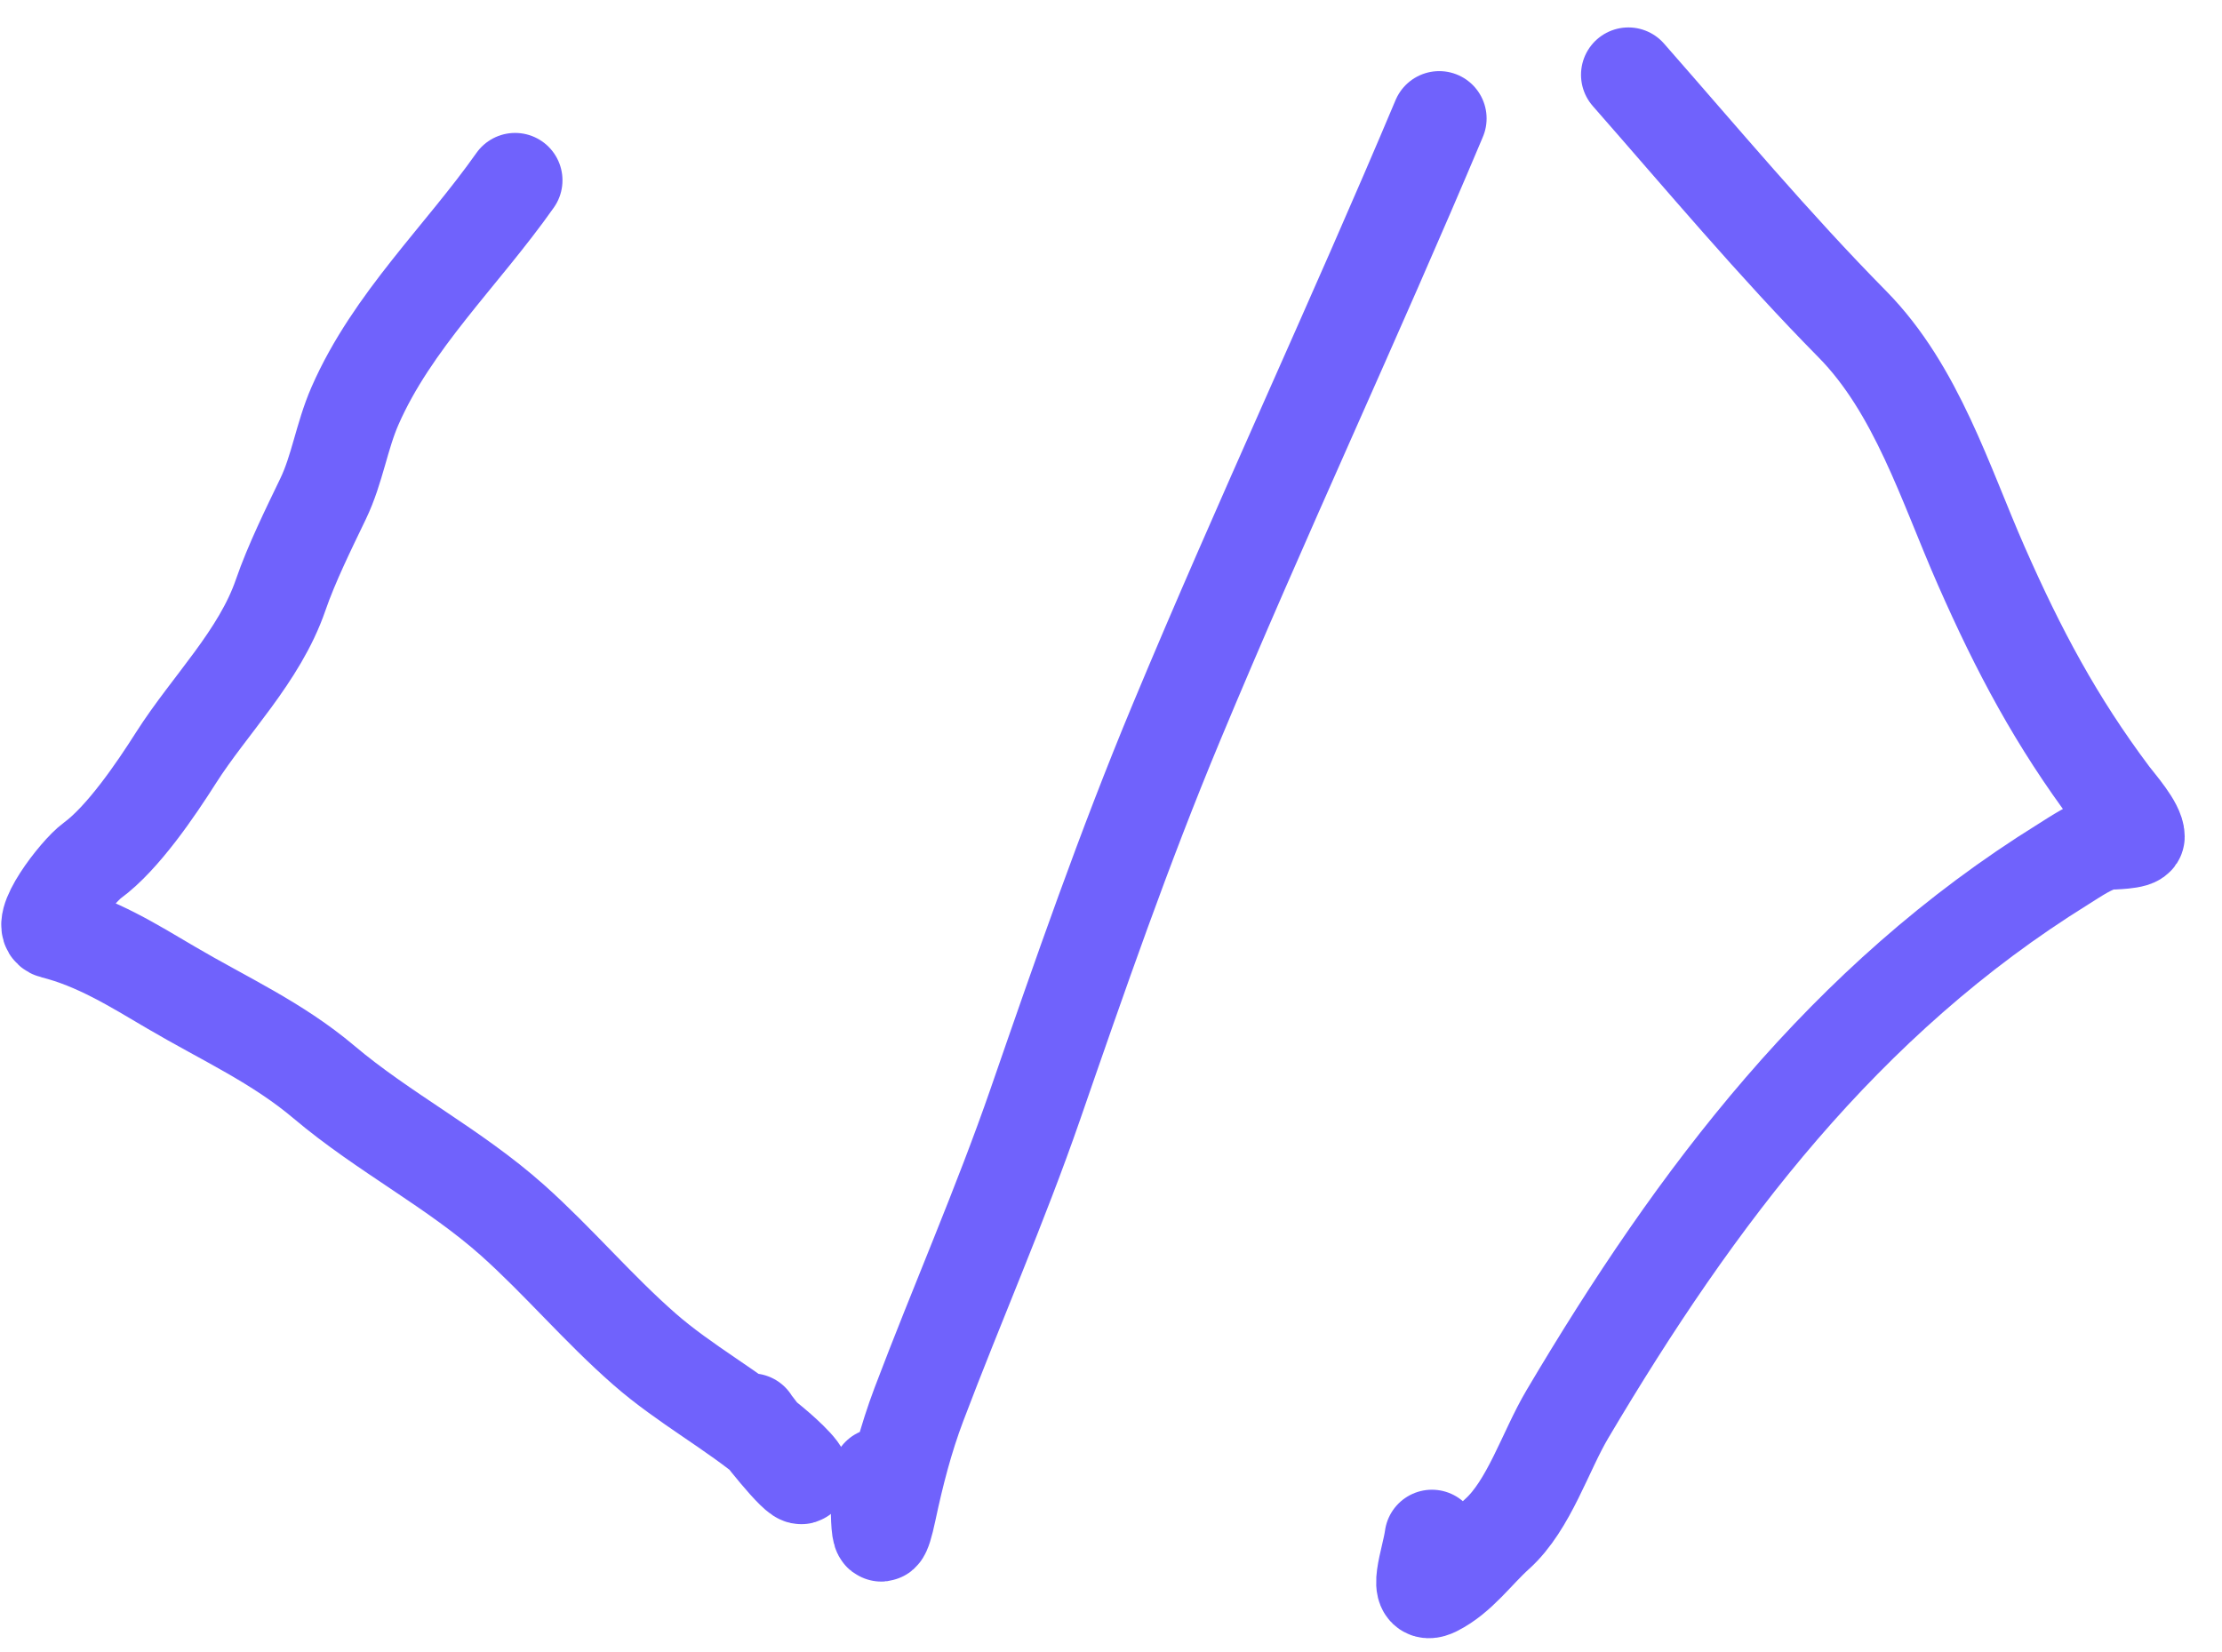 <svg width="39" height="29" viewBox="0 0 39 29" fill="none" xmlns="http://www.w3.org/2000/svg">
<path d="M9.041 3.165C8.104 4.495 6.883 5.635 6.231 7.124C5.997 7.659 5.92 8.239 5.671 8.756C5.418 9.282 5.114 9.898 4.926 10.445C4.555 11.524 3.684 12.368 3.088 13.304C2.738 13.855 2.158 14.712 1.62 15.106C1.345 15.307 0.609 16.27 0.935 16.351C1.693 16.541 2.336 16.944 3.01 17.341C3.938 17.887 4.862 18.299 5.689 18.998C6.734 19.881 7.975 20.51 8.999 21.424C9.801 22.141 10.498 22.972 11.312 23.684C12.014 24.299 12.86 24.752 13.575 25.355C13.628 25.399 14.136 25.827 14.075 25.919C14.012 26.014 13.253 25.04 13.192 24.94" stroke="#7062FC" stroke-width="1.663" stroke-linecap="round" stroke-linejoin="round"/>
<path d="M25.261 2.08C23.766 5.632 22.131 9.121 20.649 12.68C19.729 14.887 18.956 17.118 18.173 19.381C17.557 21.16 16.794 22.895 16.129 24.653C15.898 25.263 15.739 25.886 15.604 26.522C15.383 27.563 15.405 26.351 15.427 25.898" stroke="#7062FC" stroke-width="1.663" stroke-linecap="round" stroke-linejoin="round"/>
<path d="M28.581 1.313C29.883 2.796 31.129 4.288 32.512 5.691C33.642 6.838 34.142 8.495 34.775 9.934C35.432 11.427 36.09 12.663 37.06 13.957C37.175 14.11 37.514 14.489 37.514 14.688C37.514 14.783 37.056 14.781 36.982 14.79C36.729 14.824 36.427 15.039 36.215 15.17C32.37 17.557 29.771 21.006 27.51 24.826C27.123 25.479 26.837 26.424 26.279 26.927C25.918 27.251 25.624 27.678 25.197 27.892C24.795 28.093 25.08 27.381 25.133 26.983" stroke="#7062FC" stroke-width="1.663" stroke-linecap="round" stroke-linejoin="round"/>
</svg>
